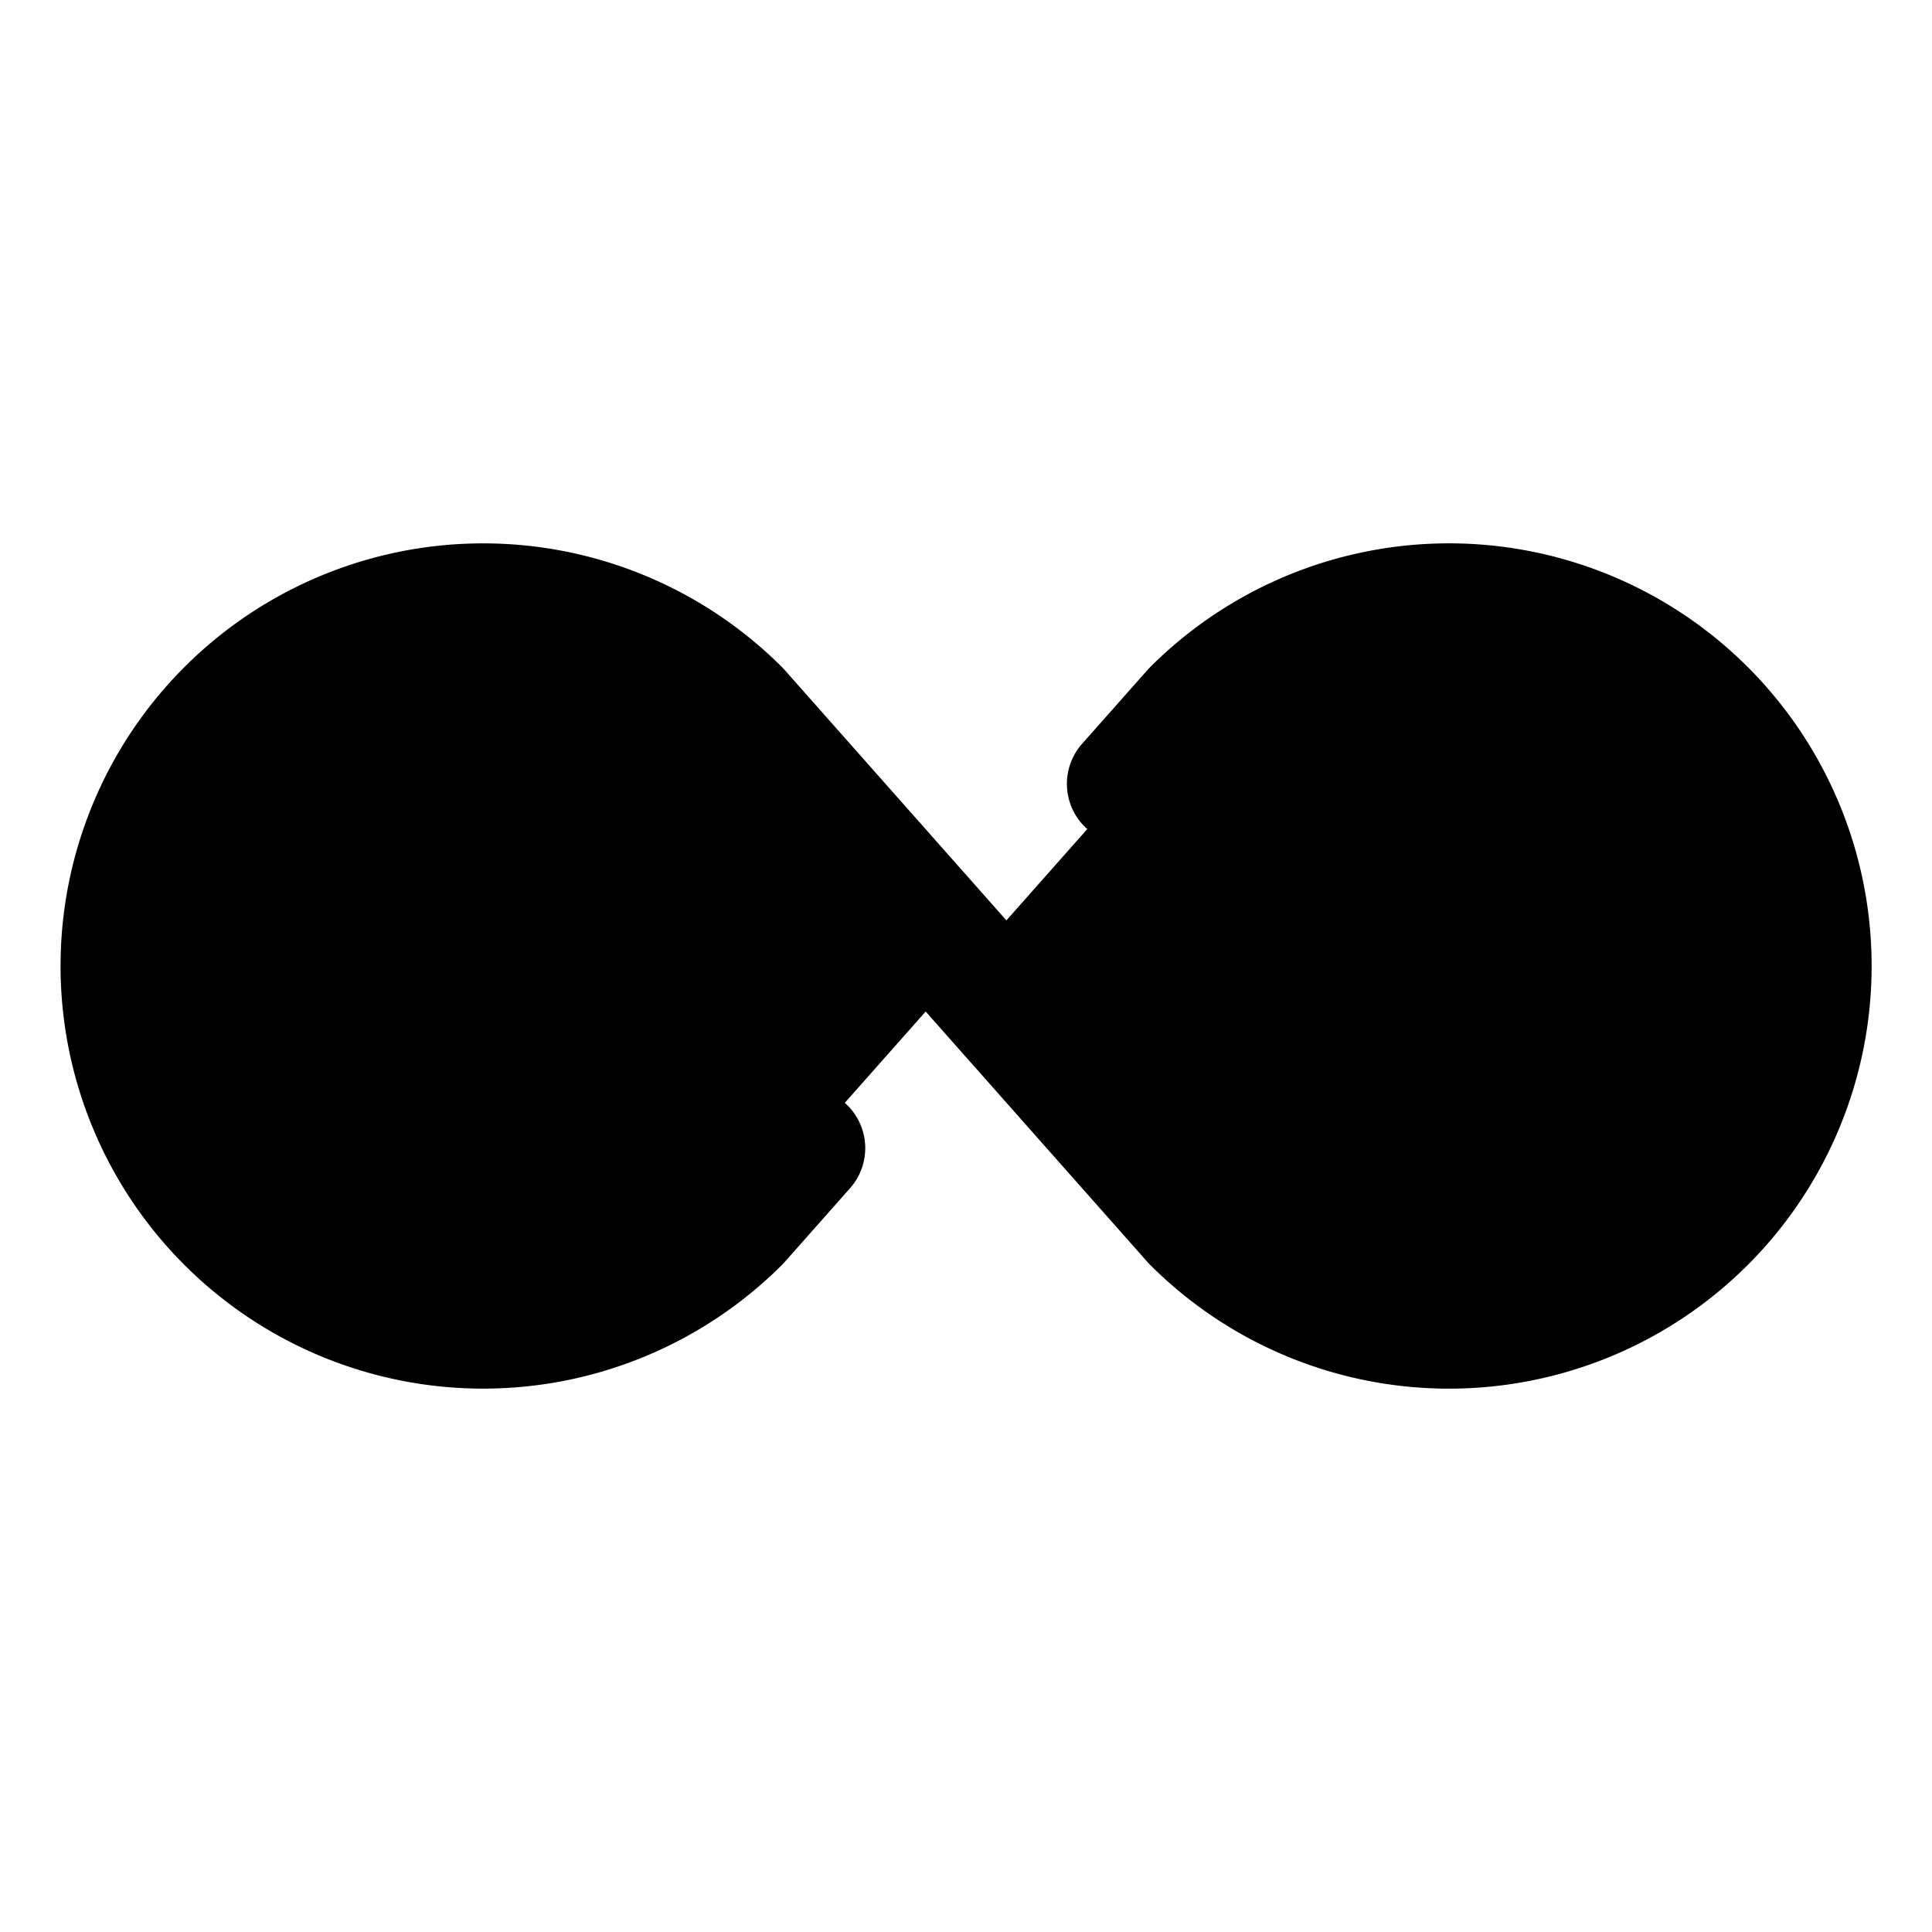 <svg xmlns="http://www.w3.org/2000/svg" width="24" height="24" viewBox="0 0 256 256">
    <path d="M225.94,161.94a48,48,0,0,1-67.88,0L128,128l30.06-33.94a48,48,0,0,1,67.88,67.88ZM30.06,94.06a48,48,0,0,0,67.88,67.88L128,128,97.94,94.06A48,48,0,0,0,30.06,94.06Z" class="pr-icon-duotone-secondary"/>
    <path d="M248,128a56,56,0,0,1-95.6,39.6l-.33-.35L92.12,99.55a40,40,0,1,0,0,56.9l8.52-9.62a8,8,0,1,1,12,10.61l-8.69,9.81-.33.35a56,56,0,1,1,0-79.2l.33.35,59.95,67.7a40,40,0,1,0,0-56.9l-8.52,9.62a8,8,0,1,1-12-10.61l8.69-9.81.33-.35A56,56,0,0,1,248,128Z"/>
</svg>